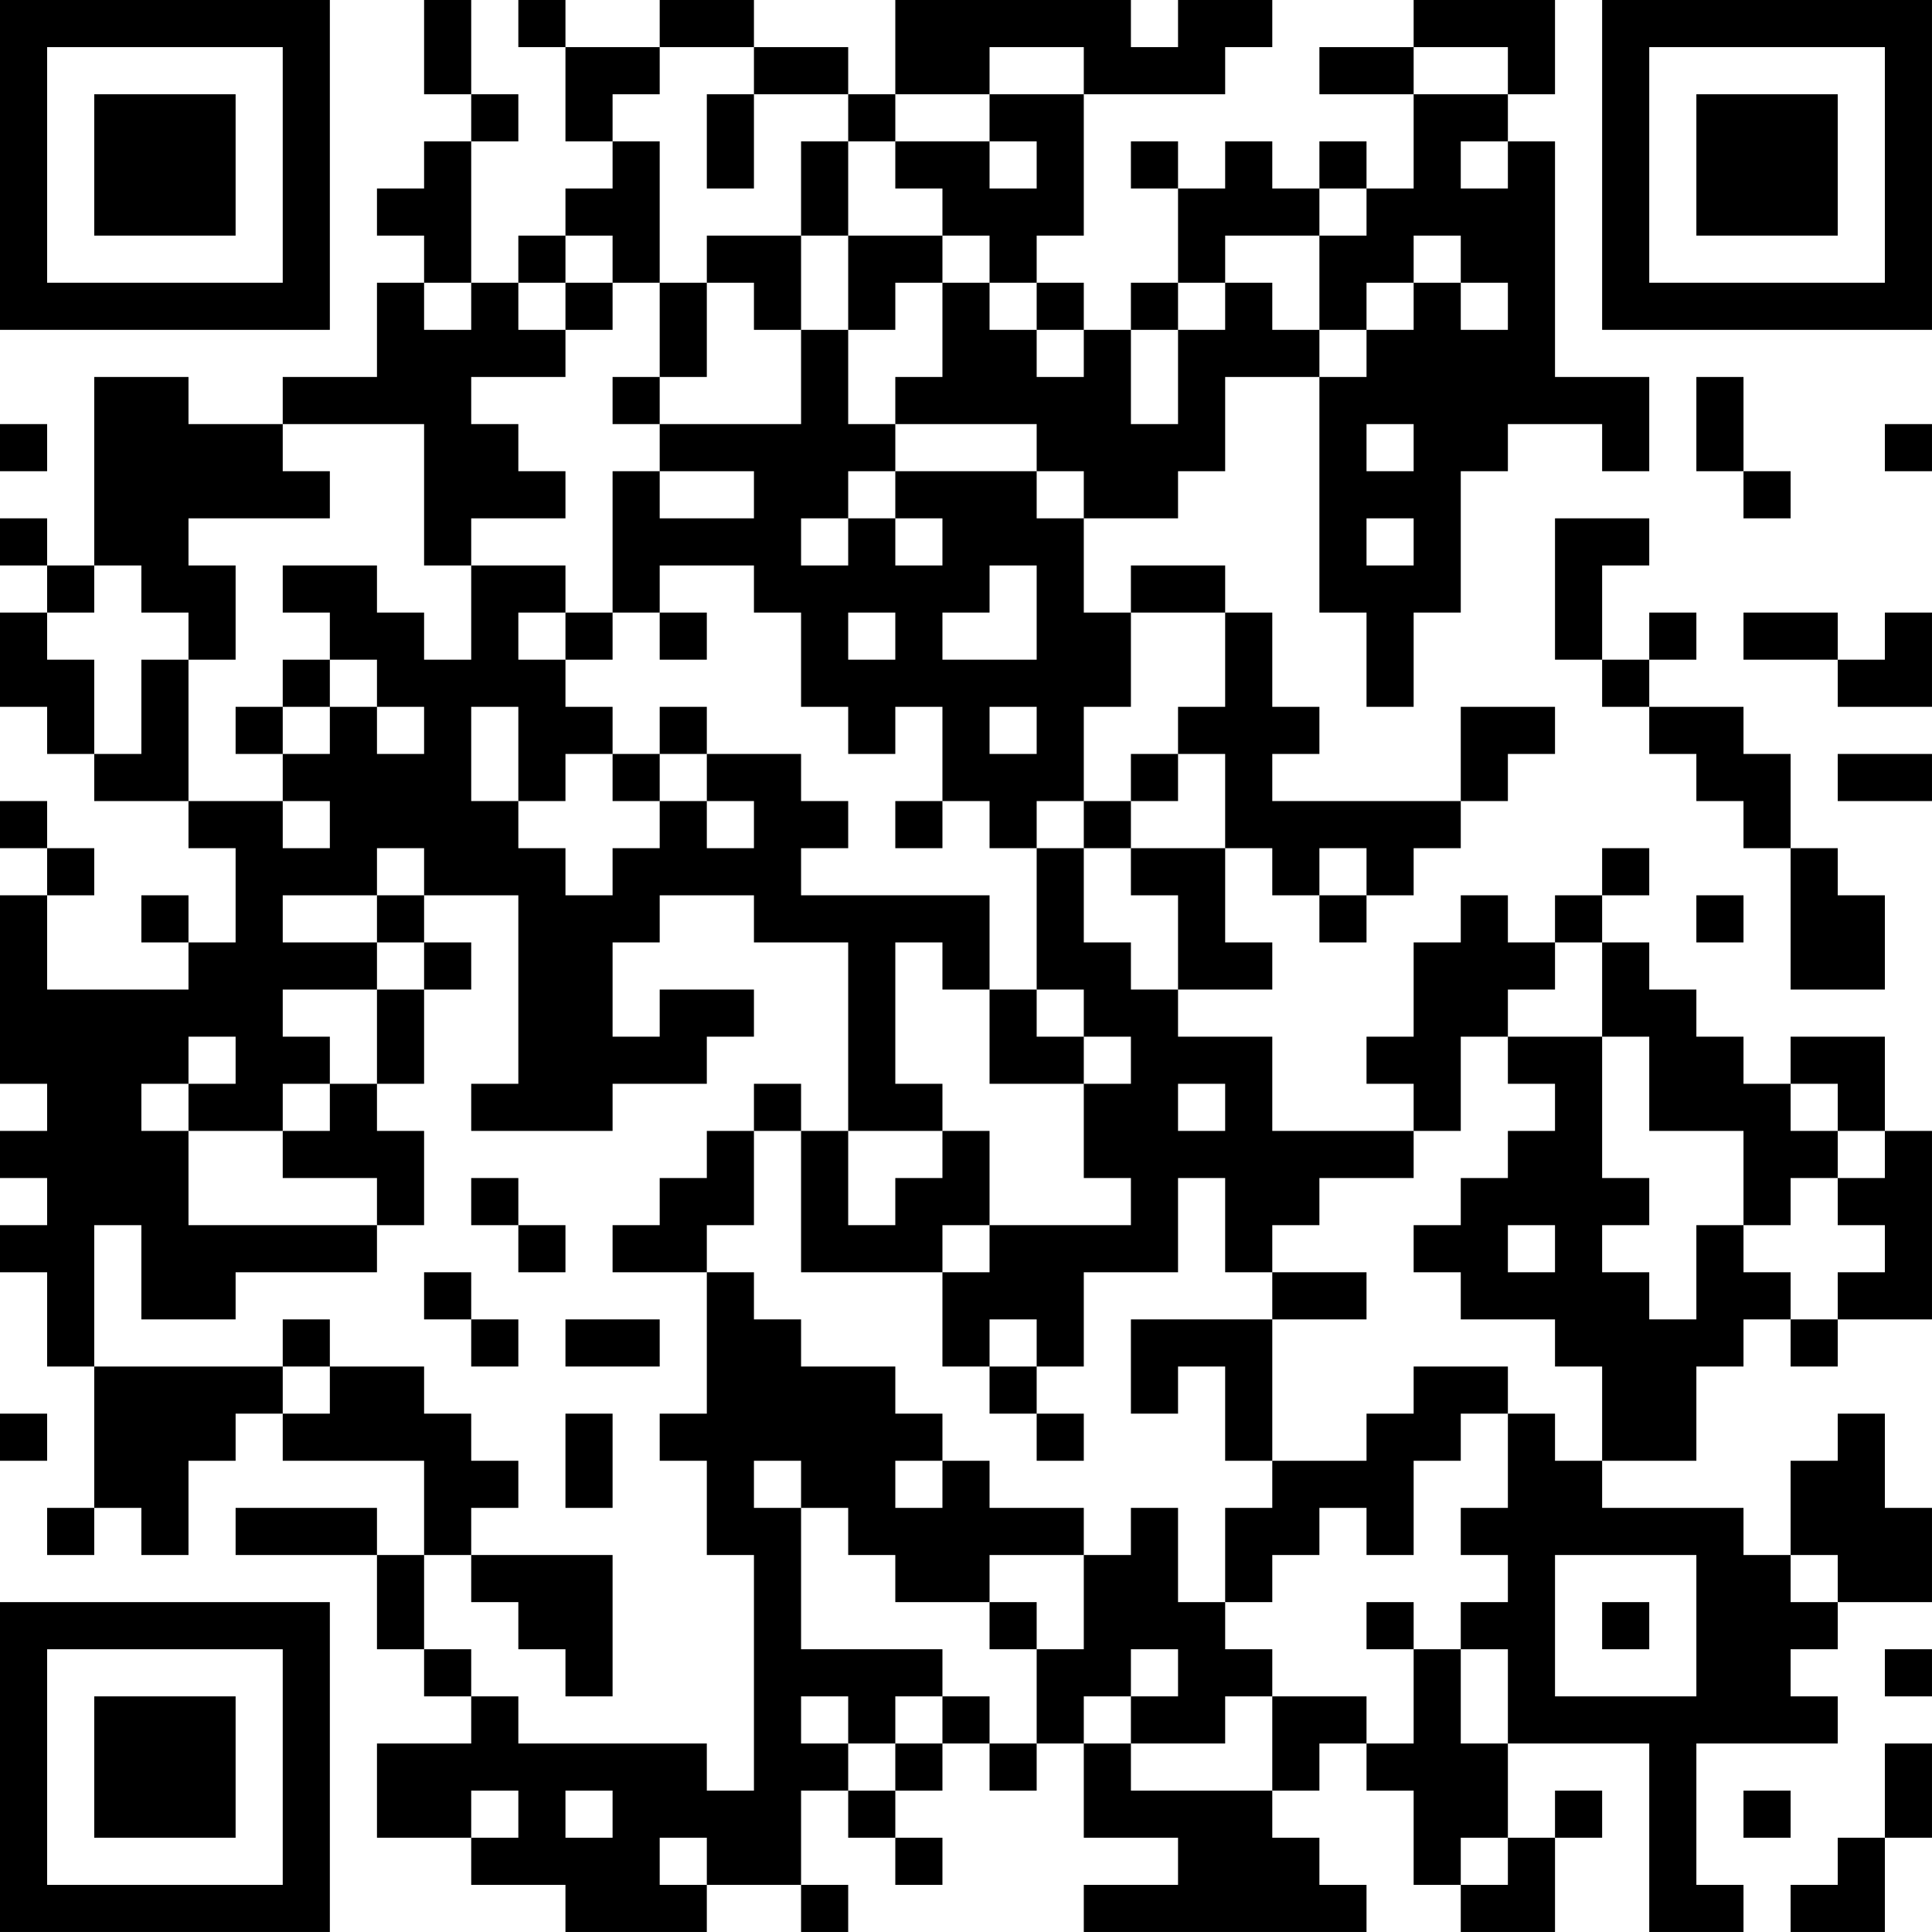 <?xml version="1.0" encoding="UTF-8"?>
<svg xmlns="http://www.w3.org/2000/svg" version="1.1" width="200" height="200" viewBox="0 0 200 200"><rect x="0" y="0" width="200" height="200" fill="#ffffff"/><g transform="scale(4.878)"><g transform="translate(0,0)"><path fill-rule="evenodd" d="M9 0L9 2L10 2L10 3L9 3L9 4L8 4L8 5L9 5L9 6L8 6L8 8L6 8L6 9L4 9L4 8L2 8L2 12L1 12L1 11L0 11L0 12L1 12L1 13L0 13L0 15L1 15L1 16L2 16L2 17L4 17L4 18L5 18L5 20L4 20L4 19L3 19L3 20L4 20L4 21L1 21L1 19L2 19L2 18L1 18L1 17L0 17L0 18L1 18L1 19L0 19L0 23L1 23L1 24L0 24L0 25L1 25L1 26L0 26L0 27L1 27L1 29L2 29L2 32L1 32L1 33L2 33L2 32L3 32L3 33L4 33L4 31L5 31L5 30L6 30L6 31L9 31L9 33L8 33L8 32L5 32L5 33L8 33L8 35L9 35L9 36L10 36L10 37L8 37L8 39L10 39L10 40L12 40L12 41L15 41L15 40L17 40L17 41L18 41L18 40L17 40L17 38L18 38L18 39L19 39L19 40L20 40L20 39L19 39L19 38L20 38L20 37L21 37L21 38L22 38L22 37L23 37L23 39L25 39L25 40L23 40L23 41L29 41L29 40L28 40L28 39L27 39L27 38L28 38L28 37L29 37L29 38L30 38L30 40L31 40L31 41L33 41L33 39L34 39L34 38L33 38L33 39L32 39L32 37L35 37L35 41L37 41L37 40L36 40L36 37L39 37L39 36L38 36L38 35L39 35L39 34L41 34L41 32L40 32L40 30L39 30L39 31L38 31L38 33L37 33L37 32L34 32L34 31L36 31L36 29L37 29L37 28L38 28L38 29L39 29L39 28L41 28L41 24L40 24L40 22L38 22L38 23L37 23L37 22L36 22L36 21L35 21L35 20L34 20L34 19L35 19L35 18L34 18L34 19L33 19L33 20L32 20L32 19L31 19L31 20L30 20L30 22L29 22L29 23L30 23L30 24L27 24L27 22L25 22L25 21L27 21L27 20L26 20L26 18L27 18L27 19L28 19L28 20L29 20L29 19L30 19L30 18L31 18L31 17L32 17L32 16L33 16L33 15L31 15L31 17L27 17L27 16L28 16L28 15L27 15L27 13L26 13L26 12L24 12L24 13L23 13L23 11L25 11L25 10L26 10L26 8L28 8L28 13L29 13L29 15L30 15L30 13L31 13L31 10L32 10L32 9L34 9L34 10L35 10L35 8L33 8L33 3L32 3L32 2L33 2L33 0L30 0L30 1L28 1L28 2L30 2L30 4L29 4L29 3L28 3L28 4L27 4L27 3L26 3L26 4L25 4L25 3L24 3L24 4L25 4L25 6L24 6L24 7L23 7L23 6L22 6L22 5L23 5L23 2L26 2L26 1L27 1L27 0L25 0L25 1L24 1L24 0L19 0L19 2L18 2L18 1L16 1L16 0L14 0L14 1L12 1L12 0L11 0L11 1L12 1L12 3L13 3L13 4L12 4L12 5L11 5L11 6L10 6L10 3L11 3L11 2L10 2L10 0ZM14 1L14 2L13 2L13 3L14 3L14 6L13 6L13 5L12 5L12 6L11 6L11 7L12 7L12 8L10 8L10 9L11 9L11 10L12 10L12 11L10 11L10 12L9 12L9 9L6 9L6 10L7 10L7 11L4 11L4 12L5 12L5 14L4 14L4 13L3 13L3 12L2 12L2 13L1 13L1 14L2 14L2 16L3 16L3 14L4 14L4 17L6 17L6 18L7 18L7 17L6 17L6 16L7 16L7 15L8 15L8 16L9 16L9 15L8 15L8 14L7 14L7 13L6 13L6 12L8 12L8 13L9 13L9 14L10 14L10 12L12 12L12 13L11 13L11 14L12 14L12 15L13 15L13 16L12 16L12 17L11 17L11 15L10 15L10 17L11 17L11 18L12 18L12 19L13 19L13 18L14 18L14 17L15 17L15 18L16 18L16 17L15 17L15 16L17 16L17 17L18 17L18 18L17 18L17 19L21 19L21 21L20 21L20 20L19 20L19 23L20 23L20 24L18 24L18 20L16 20L16 19L14 19L14 20L13 20L13 22L14 22L14 21L16 21L16 22L15 22L15 23L13 23L13 24L10 24L10 23L11 23L11 19L9 19L9 18L8 18L8 19L6 19L6 20L8 20L8 21L6 21L6 22L7 22L7 23L6 23L6 24L4 24L4 23L5 23L5 22L4 22L4 23L3 23L3 24L4 24L4 26L8 26L8 27L5 27L5 28L3 28L3 26L2 26L2 29L6 29L6 30L7 30L7 29L9 29L9 30L10 30L10 31L11 31L11 32L10 32L10 33L9 33L9 35L10 35L10 36L11 36L11 37L15 37L15 38L16 38L16 33L15 33L15 31L14 31L14 30L15 30L15 27L16 27L16 28L17 28L17 29L19 29L19 30L20 30L20 31L19 31L19 32L20 32L20 31L21 31L21 32L23 32L23 33L21 33L21 34L19 34L19 33L18 33L18 32L17 32L17 31L16 31L16 32L17 32L17 35L20 35L20 36L19 36L19 37L18 37L18 36L17 36L17 37L18 37L18 38L19 38L19 37L20 37L20 36L21 36L21 37L22 37L22 35L23 35L23 33L24 33L24 32L25 32L25 34L26 34L26 35L27 35L27 36L26 36L26 37L24 37L24 36L25 36L25 35L24 35L24 36L23 36L23 37L24 37L24 38L27 38L27 36L29 36L29 37L30 37L30 35L31 35L31 37L32 37L32 35L31 35L31 34L32 34L32 33L31 33L31 32L32 32L32 30L33 30L33 31L34 31L34 29L33 29L33 28L31 28L31 27L30 27L30 26L31 26L31 25L32 25L32 24L33 24L33 23L32 23L32 22L34 22L34 25L35 25L35 26L34 26L34 27L35 27L35 28L36 28L36 26L37 26L37 27L38 27L38 28L39 28L39 27L40 27L40 26L39 26L39 25L40 25L40 24L39 24L39 23L38 23L38 24L39 24L39 25L38 25L38 26L37 26L37 24L35 24L35 22L34 22L34 20L33 20L33 21L32 21L32 22L31 22L31 24L30 24L30 25L28 25L28 26L27 26L27 27L26 27L26 25L25 25L25 27L23 27L23 29L22 29L22 28L21 28L21 29L20 29L20 27L21 27L21 26L24 26L24 25L23 25L23 23L24 23L24 22L23 22L23 21L22 21L22 18L23 18L23 20L24 20L24 21L25 21L25 19L24 19L24 18L26 18L26 16L25 16L25 15L26 15L26 13L24 13L24 15L23 15L23 17L22 17L22 18L21 18L21 17L20 17L20 15L19 15L19 16L18 16L18 15L17 15L17 13L16 13L16 12L14 12L14 13L13 13L13 10L14 10L14 11L16 11L16 10L14 10L14 9L17 9L17 7L18 7L18 9L19 9L19 10L18 10L18 11L17 11L17 12L18 12L18 11L19 11L19 12L20 12L20 11L19 11L19 10L22 10L22 11L23 11L23 10L22 10L22 9L19 9L19 8L20 8L20 6L21 6L21 7L22 7L22 8L23 8L23 7L22 7L22 6L21 6L21 5L20 5L20 4L19 4L19 3L21 3L21 4L22 4L22 3L21 3L21 2L23 2L23 1L21 1L21 2L19 2L19 3L18 3L18 2L16 2L16 1ZM30 1L30 2L32 2L32 1ZM15 2L15 4L16 4L16 2ZM17 3L17 5L15 5L15 6L14 6L14 8L13 8L13 9L14 9L14 8L15 8L15 6L16 6L16 7L17 7L17 5L18 5L18 7L19 7L19 6L20 6L20 5L18 5L18 3ZM31 3L31 4L32 4L32 3ZM28 4L28 5L26 5L26 6L25 6L25 7L24 7L24 9L25 9L25 7L26 7L26 6L27 6L27 7L28 7L28 8L29 8L29 7L30 7L30 6L31 6L31 7L32 7L32 6L31 6L31 5L30 5L30 6L29 6L29 7L28 7L28 5L29 5L29 4ZM9 6L9 7L10 7L10 6ZM12 6L12 7L13 7L13 6ZM36 8L36 10L37 10L37 11L38 11L38 10L37 10L37 8ZM0 9L0 10L1 10L1 9ZM29 9L29 10L30 10L30 9ZM40 9L40 10L41 10L41 9ZM29 11L29 12L30 12L30 11ZM33 11L33 14L34 14L34 15L35 15L35 16L36 16L36 17L37 17L37 18L38 18L38 21L40 21L40 19L39 19L39 18L38 18L38 16L37 16L37 15L35 15L35 14L36 14L36 13L35 13L35 14L34 14L34 12L35 12L35 11ZM21 12L21 13L20 13L20 14L22 14L22 12ZM12 13L12 14L13 14L13 13ZM14 13L14 14L15 14L15 13ZM18 13L18 14L19 14L19 13ZM37 13L37 14L39 14L39 15L41 15L41 13L40 13L40 14L39 14L39 13ZM6 14L6 15L5 15L5 16L6 16L6 15L7 15L7 14ZM14 15L14 16L13 16L13 17L14 17L14 16L15 16L15 15ZM21 15L21 16L22 16L22 15ZM24 16L24 17L23 17L23 18L24 18L24 17L25 17L25 16ZM39 16L39 17L41 17L41 16ZM19 17L19 18L20 18L20 17ZM28 18L28 19L29 19L29 18ZM8 19L8 20L9 20L9 21L8 21L8 23L7 23L7 24L6 24L6 25L8 25L8 26L9 26L9 24L8 24L8 23L9 23L9 21L10 21L10 20L9 20L9 19ZM36 19L36 20L37 20L37 19ZM21 21L21 23L23 23L23 22L22 22L22 21ZM16 23L16 24L15 24L15 25L14 25L14 26L13 26L13 27L15 27L15 26L16 26L16 24L17 24L17 27L20 27L20 26L21 26L21 24L20 24L20 25L19 25L19 26L18 26L18 24L17 24L17 23ZM25 23L25 24L26 24L26 23ZM10 25L10 26L11 26L11 27L12 27L12 26L11 26L11 25ZM32 26L32 27L33 27L33 26ZM9 27L9 28L10 28L10 29L11 29L11 28L10 28L10 27ZM27 27L27 28L24 28L24 30L25 30L25 29L26 29L26 31L27 31L27 32L26 32L26 34L27 34L27 33L28 33L28 32L29 32L29 33L30 33L30 31L31 31L31 30L32 30L32 29L30 29L30 30L29 30L29 31L27 31L27 28L29 28L29 27ZM6 28L6 29L7 29L7 28ZM12 28L12 29L14 29L14 28ZM21 29L21 30L22 30L22 31L23 31L23 30L22 30L22 29ZM0 30L0 31L1 31L1 30ZM12 30L12 32L13 32L13 30ZM10 33L10 34L11 34L11 35L12 35L12 36L13 36L13 33ZM33 33L33 36L36 36L36 33ZM38 33L38 34L39 34L39 33ZM21 34L21 35L22 35L22 34ZM29 34L29 35L30 35L30 34ZM34 34L34 35L35 35L35 34ZM40 35L40 36L41 36L41 35ZM40 37L40 39L39 39L39 40L38 40L38 41L40 41L40 39L41 39L41 37ZM10 38L10 39L11 39L11 38ZM12 38L12 39L13 39L13 38ZM37 38L37 39L38 39L38 38ZM14 39L14 40L15 40L15 39ZM31 39L31 40L32 40L32 39ZM0 0L0 7L7 7L7 0ZM1 1L1 6L6 6L6 1ZM2 2L2 5L5 5L5 2ZM34 0L34 7L41 7L41 0ZM35 1L35 6L40 6L40 1ZM36 2L36 5L39 5L39 2ZM0 34L0 41L7 41L7 34ZM1 35L1 40L6 40L6 35ZM2 36L2 39L5 39L5 36Z" fill="#000000"/></g></g></svg>
